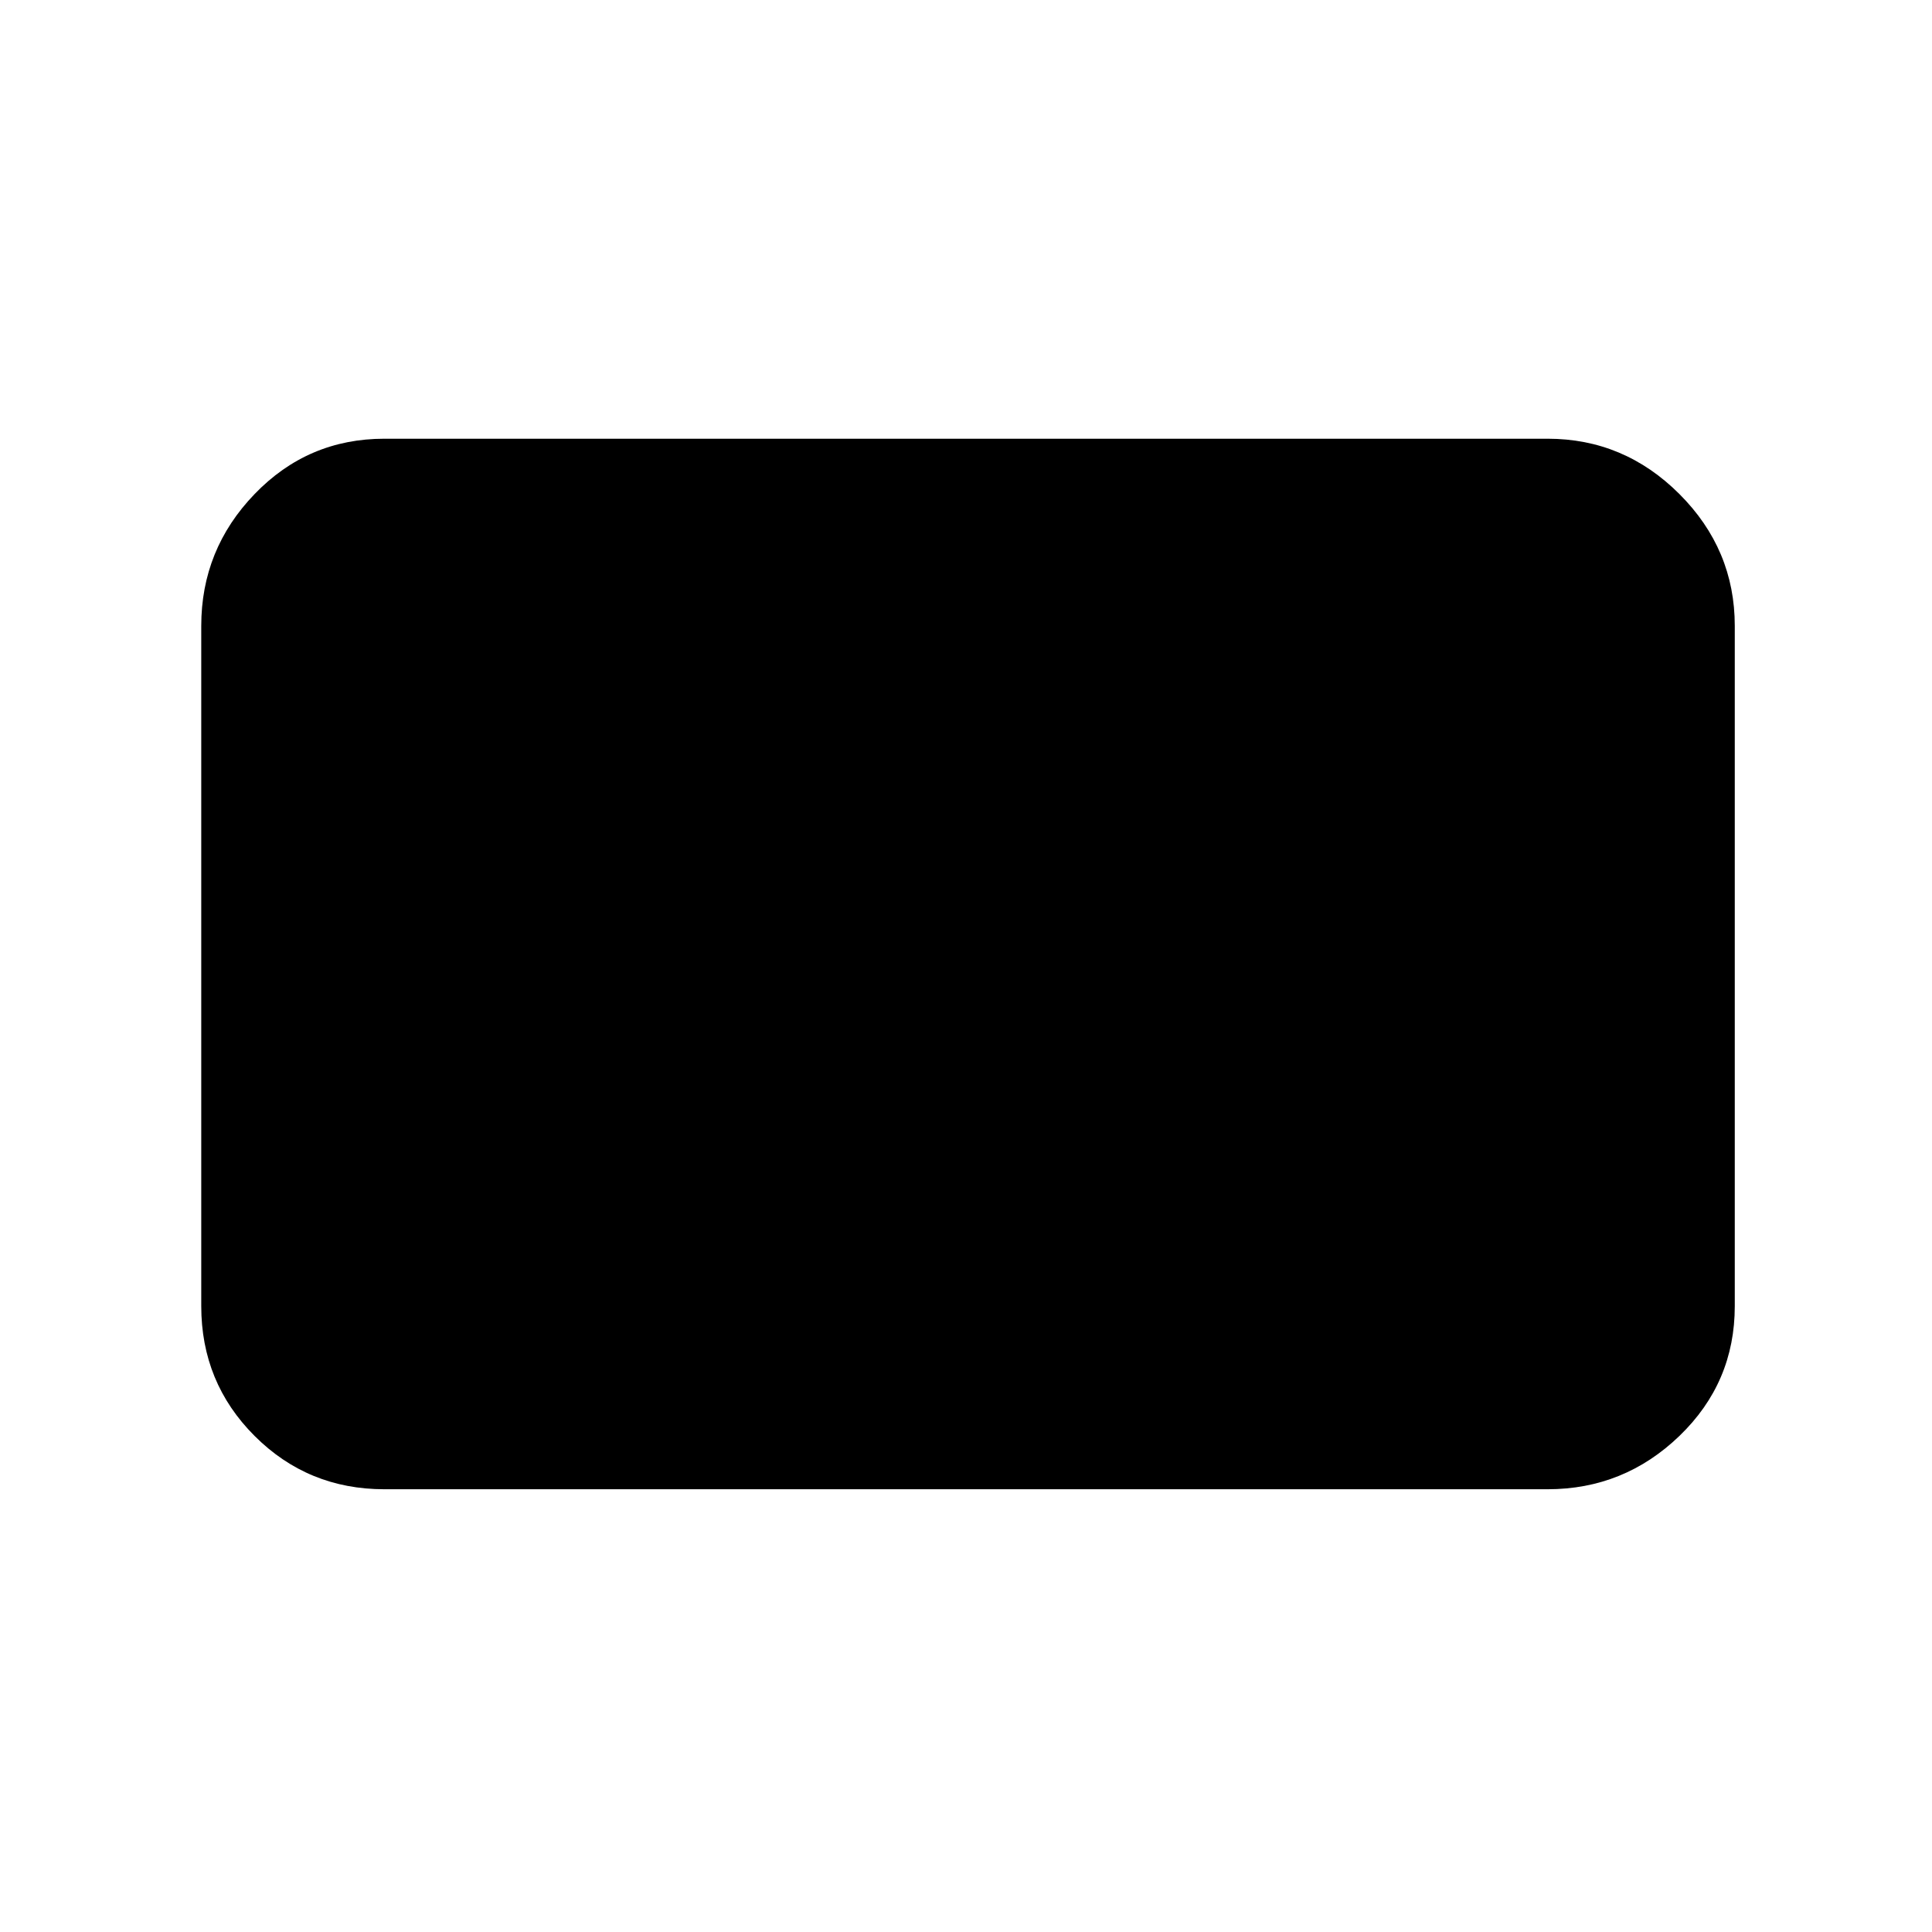 <svg xmlns="http://www.w3.org/2000/svg" height="48" width="48"><path d="M9.55 37q-1.9 0-3.225-1.325Q5 34.35 5 32.45v-16.9q0-1.9 1.325-3.275T9.55 10.9h28.9q1.9 0 3.275 1.375T43.1 15.55v16.9q0 1.9-1.375 3.225Q40.35 37 38.45 37Z"/></svg>